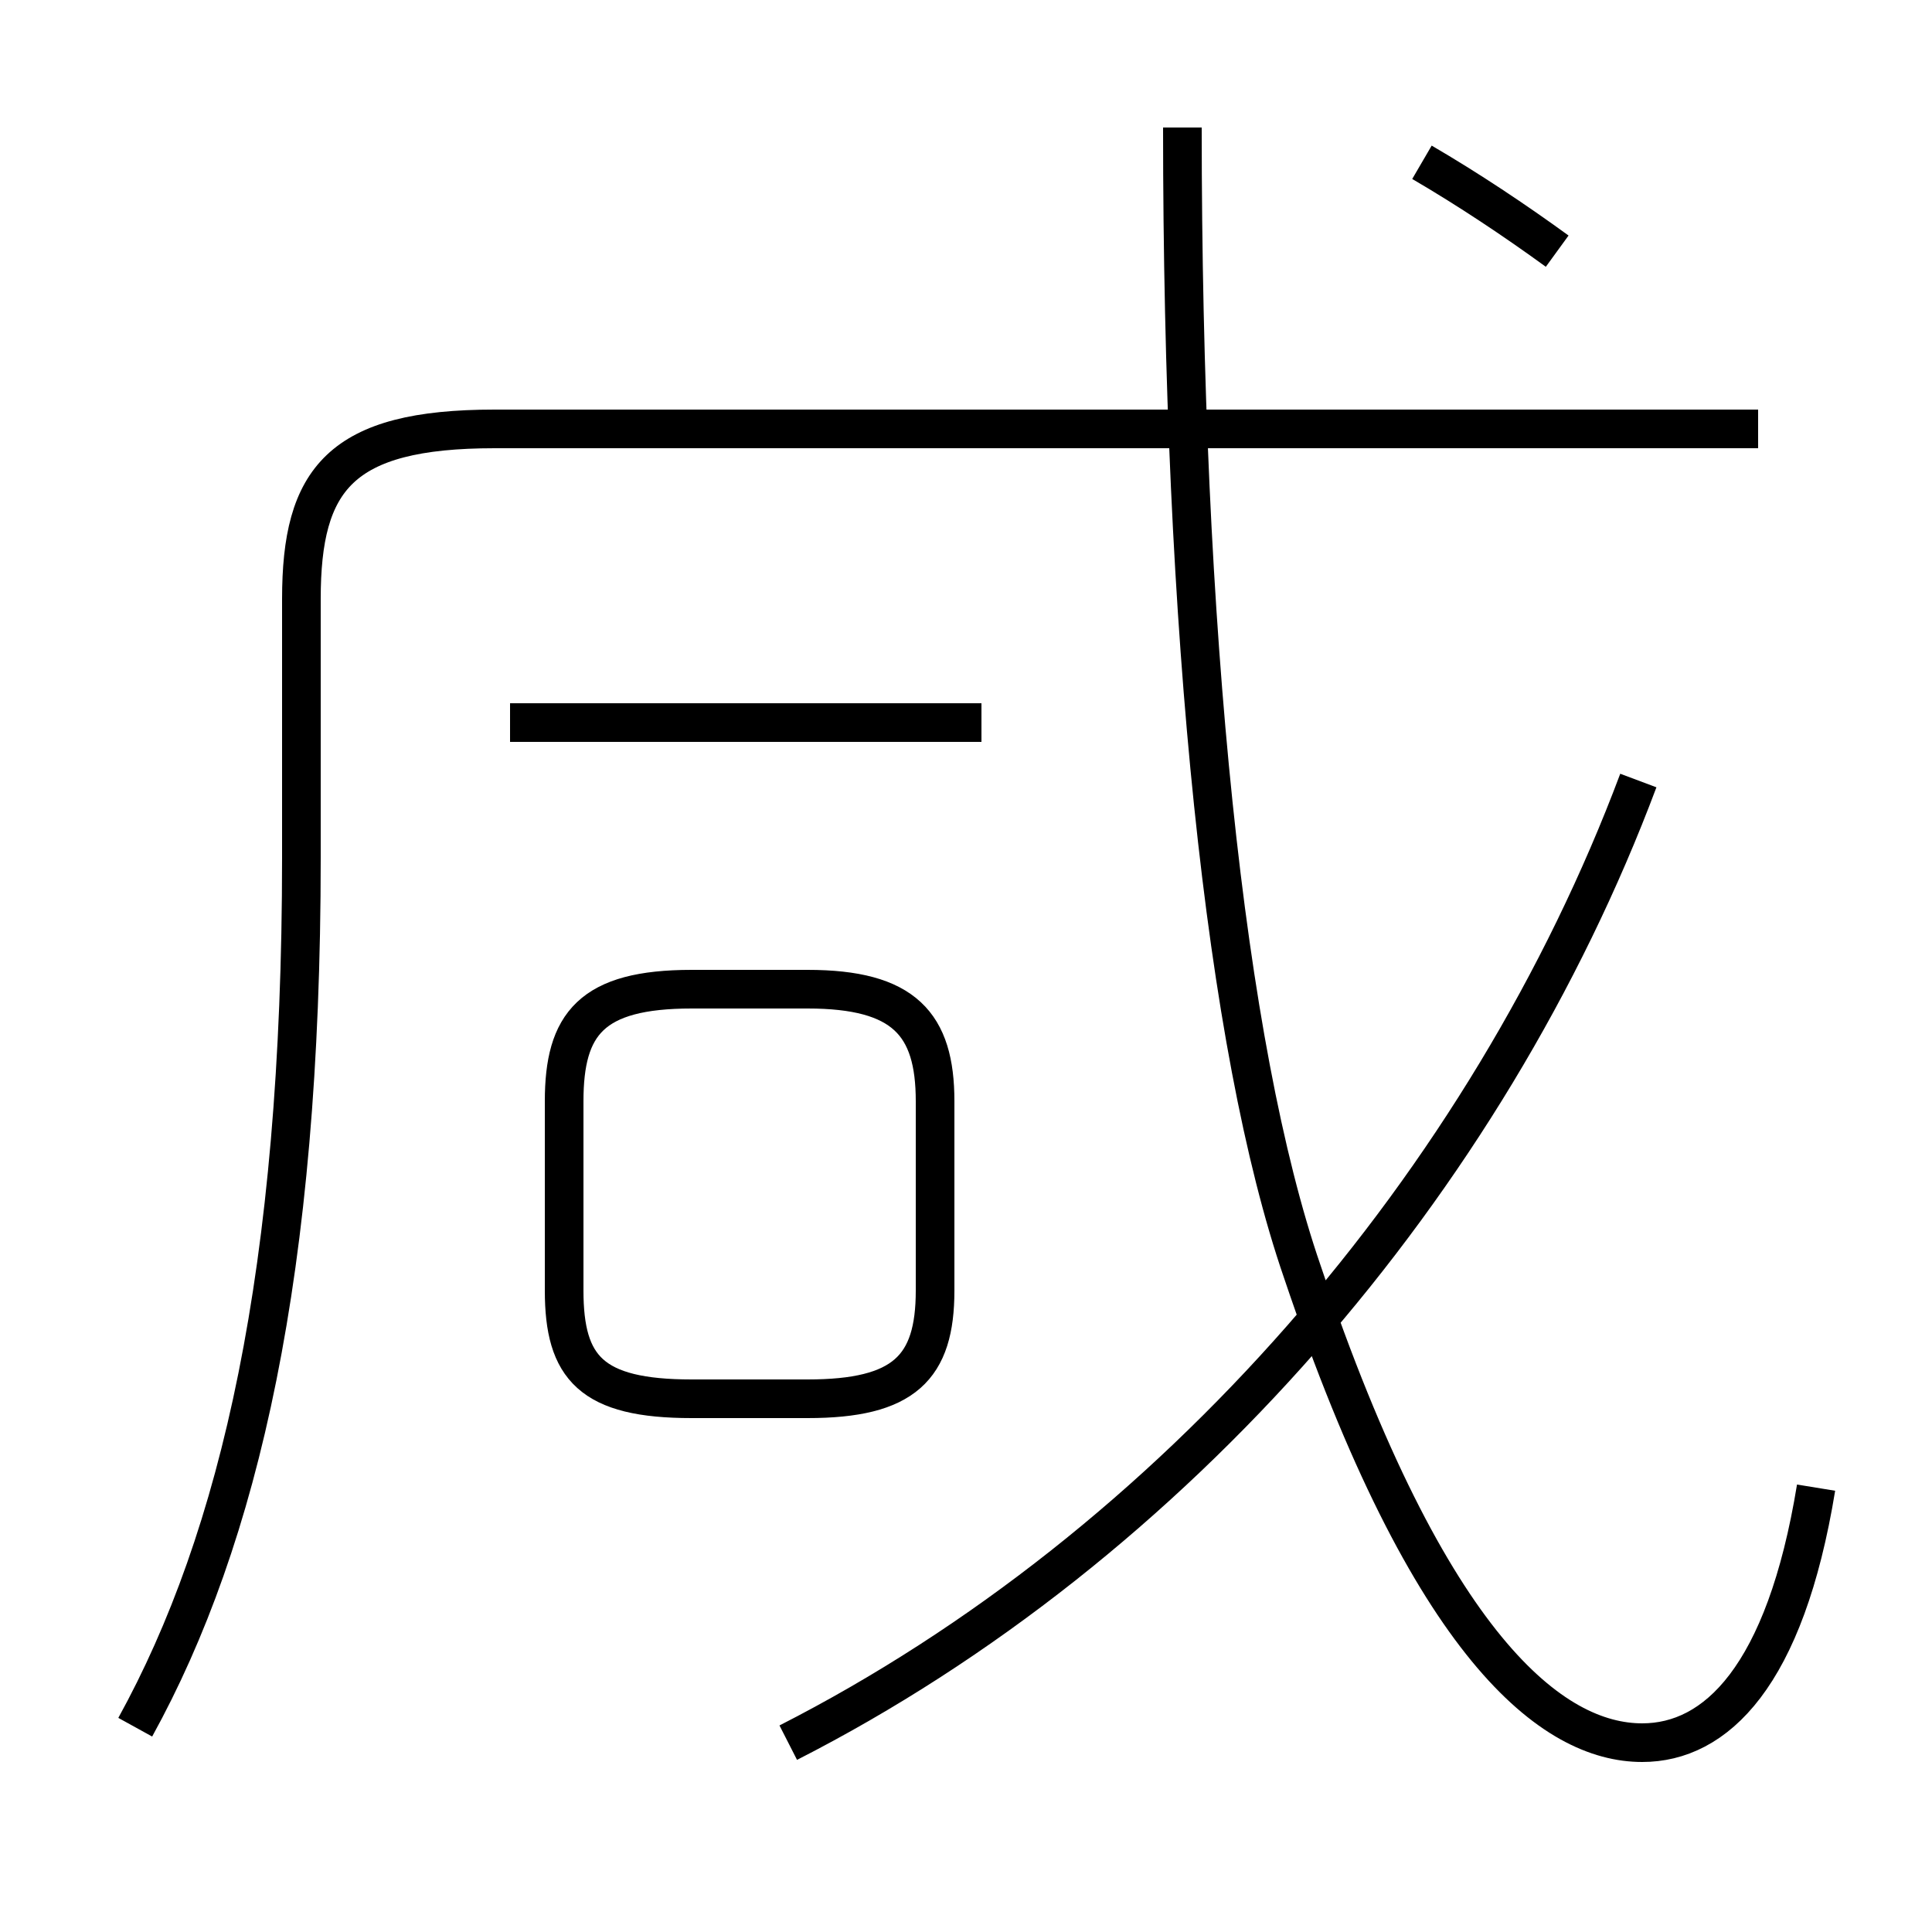 <?xml version='1.0' encoding='utf8'?>
<svg viewBox="0.0 -6.0 50.0 50.0" version="1.1" xmlns="http://www.w3.org/2000/svg">
<rect x="0.0" y="-6.0" width="50.0" height="50.0" fill="#808080" stroke="none"/>
<rect x="-1000" y="-1000" width="2000" height="2000" stroke="white" fill="white"/>
<g style="fill:white;stroke:#000000;  stroke-width:1">
<path d="M 3.5 0.7 C 6.2 -4.2 7.8 -11.1 7.8 -21.8 L 7.8 -28.5 C 7.8 -31.6 8.8 -32.9 12.8 -32.9 L 45.5 -32.9 M 17.9 -7.8 L 20.9 -7.8 C 23.4 -7.8 24.2 -8.6 24.2 -10.6 L 24.2 -15.5 C 24.2 -17.5 23.4 -18.4 20.9 -18.4 L 17.9 -18.4 C 15.3 -18.4 14.6 -17.5 14.6 -15.5 L 14.6 -10.6 C 14.6 -8.6 15.3 -7.8 17.9 -7.8 Z M 20.4 1.1 C 30.4 -4.0 38.5 -13.4 42.4 -23.8 M 13.2 -25.3 L 25.4 -25.3 M 47.0 -5.5 C 46.2 -0.6 44.4 1.1 42.5 1.1 C 40.2 1.1 37.0 -1.3 33.7 -11.1 C 31.7 -16.9 30.6 -27.7 30.6 -40.7 M 40.3 -37.5 C 39.2 -38.3 38.0 -39.1 36.8 -39.8" transform="translate(0.0 38.0)" />
</g>
</svg>